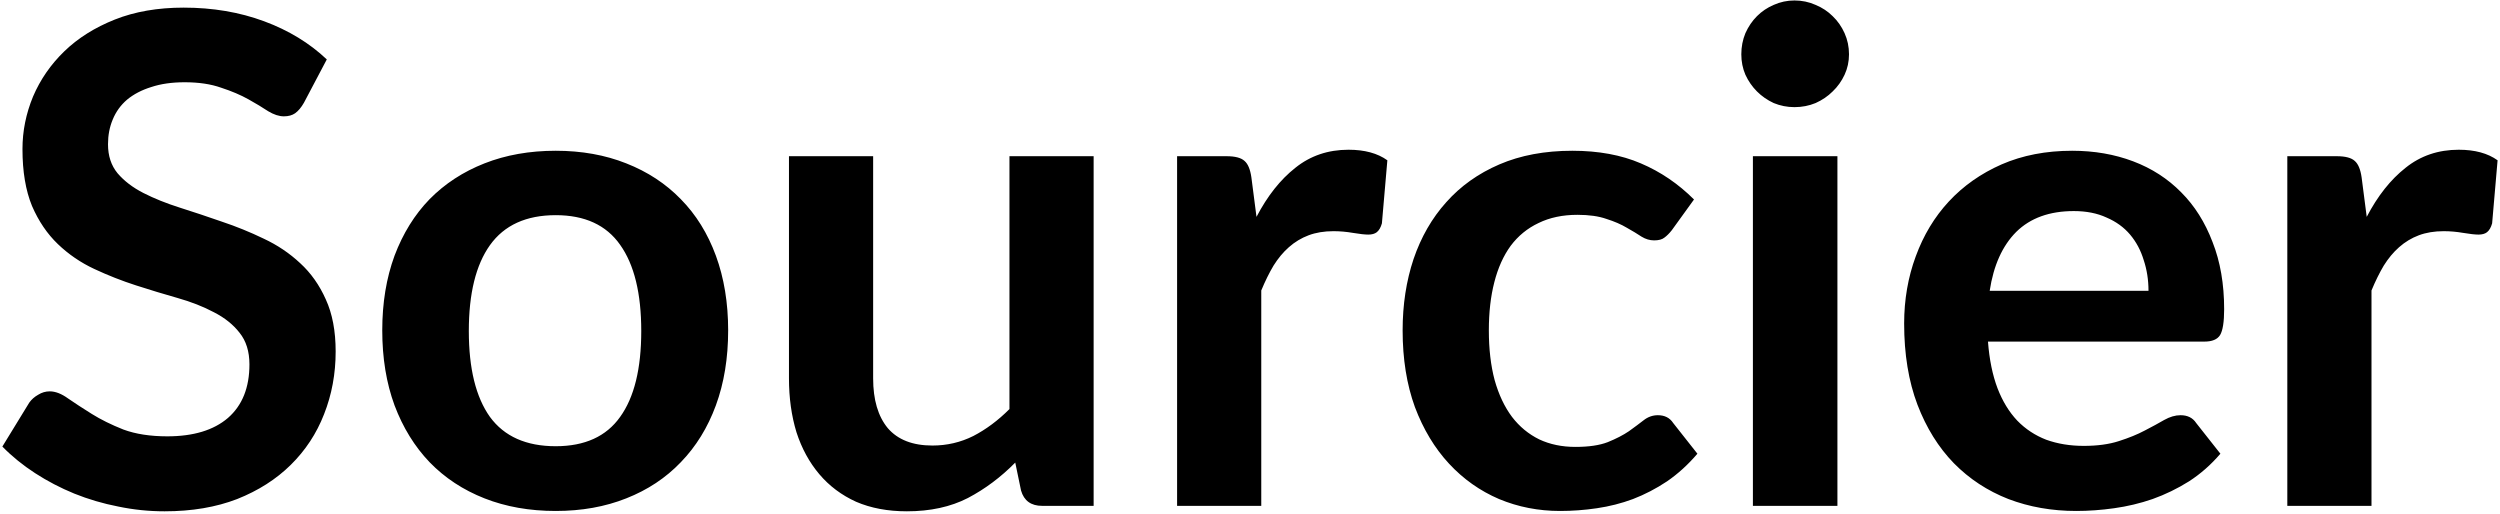 <svg width="939" height="193" viewBox="0 0 939 193" fill="none" xmlns="http://www.w3.org/2000/svg">
<path d="M114.168 38.576C113.144 40.368 112.035 41.691 110.84 42.544C109.731 43.312 108.323 43.696 106.616 43.696C104.824 43.696 102.861 43.056 100.728 41.776C98.68 40.411 96.205 38.917 93.304 37.296C90.403 35.675 86.989 34.224 83.064 32.944C79.224 31.579 74.659 30.896 69.368 30.896C64.589 30.896 60.408 31.493 56.824 32.688C53.24 33.797 50.211 35.376 47.736 37.424C45.347 39.472 43.555 41.947 42.36 44.848C41.165 47.664 40.568 50.779 40.568 54.192C40.568 58.544 41.763 62.171 44.152 65.072C46.627 67.973 49.869 70.448 53.88 72.496C57.891 74.544 62.456 76.379 67.576 78C72.696 79.621 77.944 81.371 83.32 83.248C88.696 85.04 93.944 87.173 99.064 89.648C104.184 92.037 108.749 95.109 112.76 98.864C116.771 102.533 119.971 107.056 122.36 112.432C124.835 117.808 126.072 124.336 126.072 132.016C126.072 140.379 124.621 148.229 121.72 155.568C118.904 162.821 114.723 169.179 109.176 174.64C103.715 180.016 97.016 184.283 89.08 187.44C81.144 190.512 72.056 192.048 61.816 192.048C55.928 192.048 50.125 191.451 44.408 190.256C38.691 189.147 33.187 187.525 27.896 185.392C22.691 183.259 17.784 180.699 13.176 177.712C8.568 174.725 4.472 171.397 0.888 167.728L11 151.216C11.853 150.021 12.963 149.04 14.328 148.272C15.693 147.419 17.144 146.992 18.68 146.992C20.813 146.992 23.117 147.888 25.592 149.68C28.067 151.387 31.011 153.307 34.424 155.44C37.837 157.573 41.805 159.536 46.328 161.328C50.936 163.035 56.44 163.888 62.84 163.888C72.653 163.888 80.248 161.584 85.624 156.976C91 152.283 93.688 145.584 93.688 136.88C93.688 132.016 92.451 128.048 89.976 124.976C87.587 121.904 84.387 119.344 80.376 117.296C76.365 115.163 71.8 113.371 66.68 111.92C61.56 110.469 56.355 108.891 51.064 107.184C45.773 105.477 40.568 103.429 35.448 101.04C30.328 98.651 25.763 95.536 21.752 91.696C17.741 87.856 14.499 83.077 12.024 77.36C9.635 71.557 8.44 64.432 8.44 55.984C8.44 49.243 9.763 42.672 12.408 36.272C15.139 29.872 19.064 24.197 24.184 19.248C29.304 14.299 35.619 10.331 43.128 7.344C50.637 4.357 59.256 2.864 68.984 2.864C79.907 2.864 89.976 4.571 99.192 7.984C108.408 11.397 116.259 16.176 122.744 22.32L114.168 38.576ZM208.728 56.624C218.456 56.624 227.288 58.203 235.224 61.36C243.245 64.517 250.072 68.997 255.704 74.8C261.421 80.603 265.816 87.685 268.888 96.048C271.96 104.411 273.496 113.755 273.496 124.08C273.496 134.491 271.96 143.877 268.888 152.24C265.816 160.603 261.421 167.728 255.704 173.616C250.072 179.504 243.245 184.027 235.224 187.184C227.288 190.341 218.456 191.92 208.728 191.92C198.915 191.92 189.997 190.341 181.976 187.184C173.955 184.027 167.085 179.504 161.368 173.616C155.736 167.728 151.341 160.603 148.184 152.24C145.112 143.877 143.576 134.491 143.576 124.08C143.576 113.755 145.112 104.411 148.184 96.048C151.341 87.685 155.736 80.603 161.368 74.8C167.085 68.997 173.955 64.517 181.976 61.36C189.997 58.203 198.915 56.624 208.728 56.624ZM208.728 167.6C219.651 167.6 227.715 163.931 232.92 156.592C238.211 149.253 240.856 138.501 240.856 124.336C240.856 110.171 238.211 99.376 232.92 91.952C227.715 84.528 219.651 80.816 208.728 80.816C197.635 80.816 189.4 84.571 184.024 92.08C178.733 99.504 176.088 110.256 176.088 124.336C176.088 138.416 178.733 149.168 184.024 156.592C189.4 163.931 197.635 167.6 208.728 167.6ZM410.768 58.672V190H391.44C387.259 190 384.613 188.08 383.504 184.24L381.328 173.744C375.952 179.205 370.021 183.643 363.536 187.056C357.051 190.384 349.413 192.048 340.624 192.048C333.456 192.048 327.099 190.853 321.552 188.464C316.091 185.989 311.483 182.533 307.728 178.096C303.973 173.659 301.115 168.411 299.152 162.352C297.275 156.208 296.336 149.467 296.336 142.128V58.672H327.952V142.128C327.952 150.149 329.787 156.379 333.456 160.816C337.211 165.168 342.8 167.344 350.224 167.344C355.685 167.344 360.805 166.149 365.584 163.76C370.363 161.285 374.885 157.915 379.152 153.648V58.672H410.768ZM471.94 81.456C476.036 73.605 480.9 67.461 486.532 63.024C492.164 58.501 498.82 56.24 506.5 56.24C512.559 56.24 517.423 57.563 521.092 60.208L519.044 83.888C518.617 85.424 517.977 86.533 517.124 87.216C516.356 87.813 515.289 88.112 513.924 88.112C512.644 88.112 510.724 87.899 508.164 87.472C505.689 87.045 503.257 86.832 500.868 86.832C497.369 86.832 494.255 87.344 491.524 88.368C488.793 89.392 486.319 90.885 484.1 92.848C481.967 94.725 480.047 97.029 478.34 99.76C476.719 102.491 475.183 105.605 473.732 109.104V190H442.116V58.672H460.676C463.919 58.672 466.18 59.269 467.46 60.464C468.74 61.573 469.593 63.621 470.02 66.608L471.94 81.456ZM627.946 86.448C627.007 87.643 626.069 88.581 625.13 89.264C624.277 89.947 622.997 90.288 621.29 90.288C619.669 90.288 618.09 89.819 616.554 88.88C615.018 87.856 613.183 86.747 611.05 85.552C608.917 84.272 606.357 83.163 603.37 82.224C600.469 81.2 596.842 80.688 592.49 80.688C586.943 80.688 582.079 81.712 577.898 83.76C573.717 85.723 570.218 88.581 567.402 92.336C564.671 96.091 562.623 100.656 561.258 106.032C559.893 111.323 559.21 117.339 559.21 124.08C559.21 131.077 559.935 137.307 561.386 142.768C562.922 148.229 565.098 152.837 567.914 156.592C570.73 160.261 574.143 163.077 578.154 165.04C582.165 166.917 586.687 167.856 591.722 167.856C596.757 167.856 600.81 167.259 603.882 166.064C607.039 164.784 609.685 163.419 611.818 161.968C613.951 160.432 615.786 159.067 617.322 157.872C618.943 156.592 620.735 155.952 622.698 155.952C625.258 155.952 627.178 156.933 628.458 158.896L637.546 170.416C634.047 174.512 630.25 177.968 626.154 180.784C622.058 183.515 617.791 185.733 613.354 187.44C609.002 189.061 604.479 190.213 599.786 190.896C595.178 191.579 590.57 191.92 585.962 191.92C577.855 191.92 570.218 190.427 563.05 187.44C555.882 184.368 549.61 179.931 544.234 174.128C538.858 168.325 534.591 161.243 531.434 152.88C528.362 144.432 526.826 134.832 526.826 124.08C526.826 114.437 528.191 105.52 530.922 97.328C533.738 89.051 537.834 81.925 543.21 75.952C548.586 69.893 555.242 65.157 563.178 61.744C571.114 58.331 580.245 56.624 590.57 56.624C600.383 56.624 608.959 58.203 616.298 61.36C623.722 64.517 630.378 69.04 636.266 74.928L627.946 86.448ZM690.134 58.672V190H658.39V58.672H690.134ZM694.486 20.4C694.486 23.131 693.931 25.691 692.822 28.08C691.713 30.469 690.219 32.56 688.342 34.352C686.55 36.144 684.417 37.595 681.942 38.704C679.467 39.728 676.822 40.24 674.006 40.24C671.275 40.24 668.673 39.728 666.198 38.704C663.809 37.595 661.718 36.144 659.926 34.352C658.134 32.56 656.683 30.469 655.574 28.08C654.55 25.691 654.038 23.131 654.038 20.4C654.038 17.584 654.55 14.939 655.574 12.464C656.683 9.989 658.134 7.856 659.926 6.064C661.718 4.272 663.809 2.864 666.198 1.84C668.673 0.731 671.275 0.176 674.006 0.176C676.822 0.176 679.467 0.731 681.942 1.84C684.417 2.864 686.55 4.272 688.342 6.064C690.219 7.856 691.713 9.989 692.822 12.464C693.931 14.939 694.486 17.584 694.486 20.4ZM806.974 109.232C806.974 105.136 806.377 101.296 805.182 97.712C804.073 94.043 802.366 90.843 800.062 88.112C797.758 85.381 794.814 83.248 791.23 81.712C787.731 80.091 783.635 79.28 778.942 79.28C769.811 79.28 762.601 81.883 757.31 87.088C752.105 92.293 748.777 99.675 747.326 109.232H806.974ZM746.686 128.304C747.198 135.045 748.393 140.891 750.27 145.84C752.147 150.704 754.622 154.757 757.694 158C760.766 161.157 764.393 163.547 768.574 165.168C772.841 166.704 777.534 167.472 782.654 167.472C787.774 167.472 792.169 166.875 795.838 165.68C799.593 164.485 802.835 163.163 805.566 161.712C808.382 160.261 810.814 158.939 812.862 157.744C814.995 156.549 817.043 155.952 819.006 155.952C821.651 155.952 823.614 156.933 824.894 158.896L833.982 170.416C830.483 174.512 826.558 177.968 822.206 180.784C817.854 183.515 813.289 185.733 808.51 187.44C803.817 189.061 798.995 190.213 794.046 190.896C789.182 191.579 784.446 191.92 779.838 191.92C770.707 191.92 762.217 190.427 754.366 187.44C746.515 184.368 739.689 179.888 733.886 174C728.083 168.027 723.518 160.688 720.19 151.984C716.862 143.195 715.198 133.04 715.198 121.52C715.198 112.56 716.649 104.155 719.55 96.304C722.451 88.368 726.59 81.499 731.966 75.696C737.427 69.808 744.041 65.157 751.806 61.744C759.657 58.331 768.489 56.624 778.302 56.624C786.579 56.624 794.217 57.947 801.214 60.592C808.211 63.237 814.227 67.12 819.262 72.24C824.297 77.275 828.222 83.504 831.038 90.928C833.939 98.267 835.39 106.672 835.39 116.144C835.39 120.923 834.878 124.165 833.854 125.872C832.83 127.493 830.867 128.304 827.966 128.304H746.686ZM888.94 81.456C893.036 73.605 897.9 67.461 903.532 63.024C909.164 58.501 915.82 56.24 923.5 56.24C929.559 56.24 934.423 57.563 938.092 60.208L936.044 83.888C935.617 85.424 934.977 86.533 934.124 87.216C933.356 87.813 932.289 88.112 930.924 88.112C929.644 88.112 927.724 87.899 925.164 87.472C922.689 87.045 920.257 86.832 917.868 86.832C914.369 86.832 911.255 87.344 908.524 88.368C905.793 89.392 903.319 90.885 901.1 92.848C898.967 94.725 897.047 97.029 895.34 99.76C893.719 102.491 892.183 105.605 890.732 109.104V190H859.116V58.672H877.676C880.919 58.672 883.18 59.269 884.46 60.464C885.74 61.573 886.593 63.621 887.02 66.608L888.94 81.456Z" fill="black"/>
</svg>
